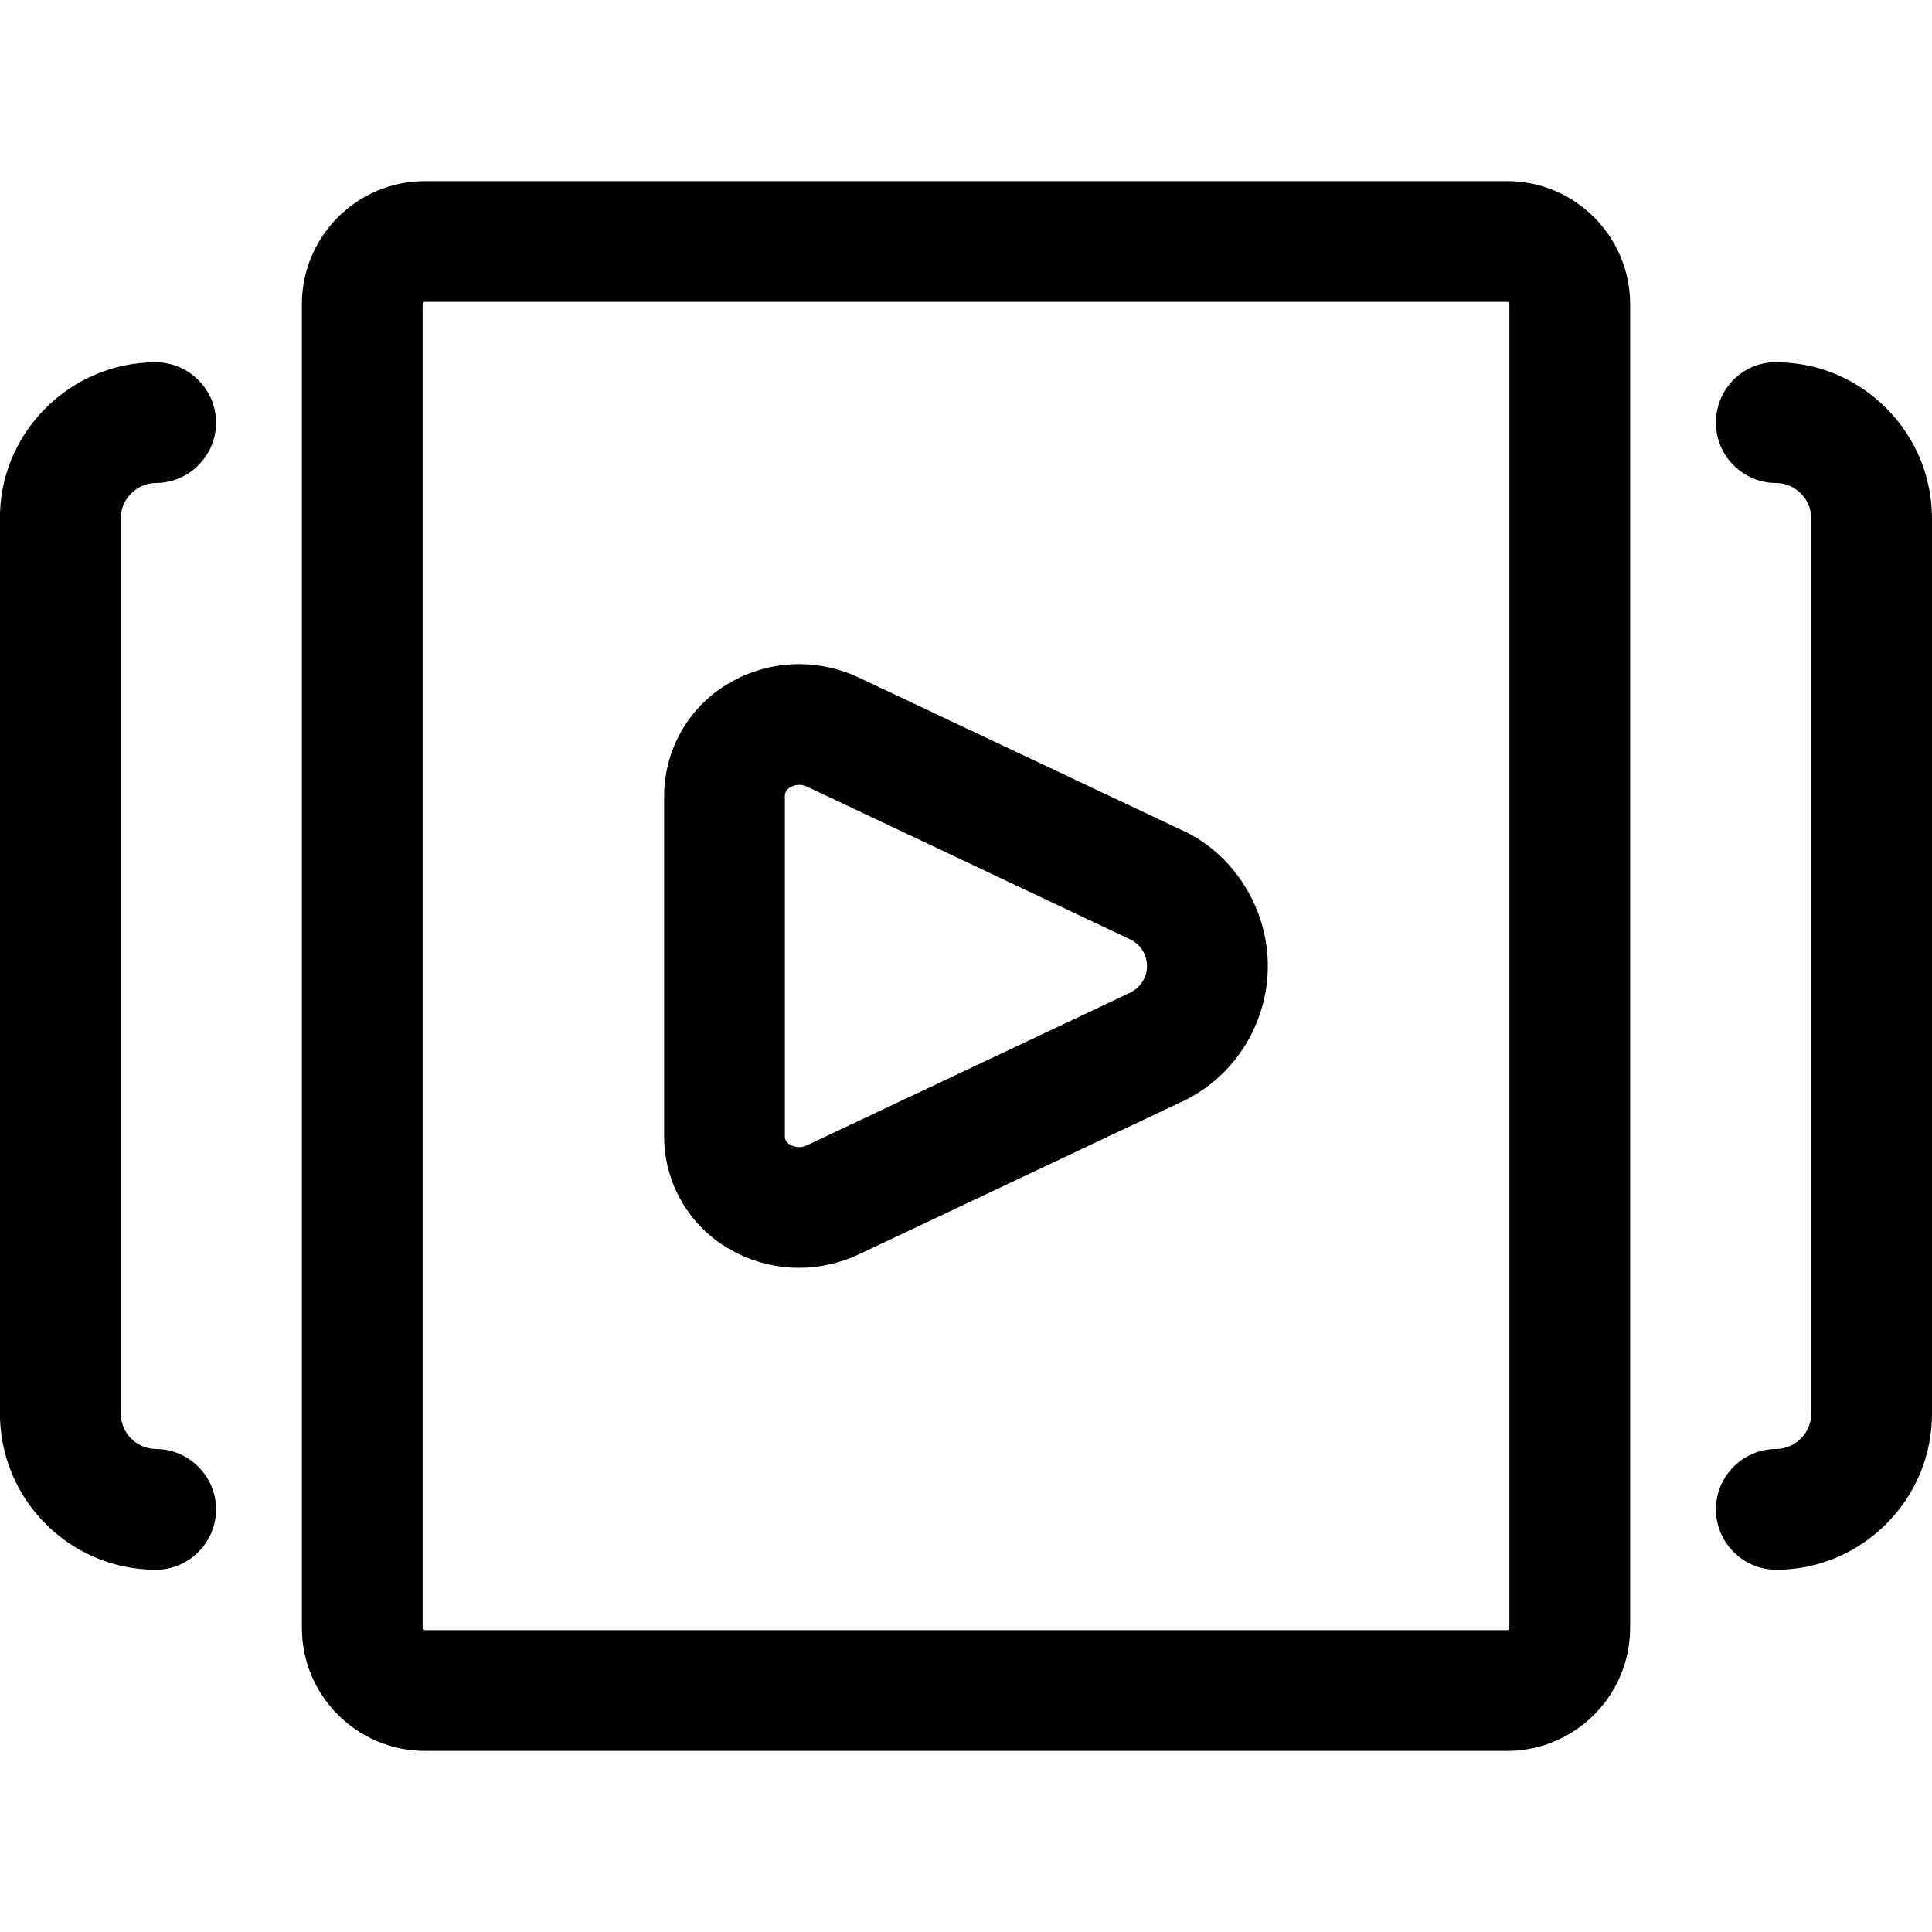 <?xml version="1.0" encoding="utf-8"?>
<!-- Generator: Adobe Illustrator 22.1.0, SVG Export Plug-In . SVG Version: 6.00 Build 0)  -->
<svg version="1.1" id="Layer_1" xmlns="http://www.w3.org/2000/svg" xmlns:xlink="http://www.w3.org/1999/xlink" x="0px" y="0px"
	 viewBox="0 0 24 24" style="enable-background:new 0 0 24 24;" xml:space="preserve">
<title>video-player-slider</title>
<g>
	<path d="M9.927,15.749c-0.303,0-0.601-0.08-0.862-0.231c-0.496-0.279-0.81-0.812-0.815-1.387V9.875
		c0.006-0.582,0.322-1.117,0.824-1.398C9.329,8.329,9.626,8.25,9.927,8.25c0.25,0,0.502,0.056,0.729,0.161
		c0.002,0.001,3.991,1.885,3.991,1.885c0.417,0.181,0.757,0.523,0.946,0.958c0.199,0.457,0.209,0.965,0.026,1.429
		c-0.183,0.465-0.535,0.83-0.993,1.029l-3.966,1.874C10.431,15.693,10.178,15.749,9.927,15.749z M9.928,9.75
		c-0.039,0-0.078,0.01-0.111,0.03C9.774,9.804,9.75,9.842,9.75,9.883v4.241c0,0.034,0.024,0.072,0.058,0.092
		c0.04,0.023,0.08,0.034,0.12,0.034c0.033,0,0.064-0.007,0.093-0.021l3.985-1.882c0.11-0.048,0.179-0.118,0.217-0.212
		c0.036-0.091,0.034-0.191-0.005-0.281c-0.037-0.085-0.105-0.153-0.19-0.19L10.021,9.77C9.993,9.757,9.961,9.75,9.928,9.75z"/>
	<path d="M5.279,21.75c-0.843,0-1.529-0.686-1.529-1.529V3.779c0-0.843,0.686-1.529,1.529-1.529h13.442
		c0.843,0,1.529,0.686,1.529,1.529v16.442c0,0.843-0.686,1.529-1.529,1.529H5.279z M5.279,3.75c-0.016,0-0.029,0.013-0.029,0.029
		v16.442c0,0.016,0.013,0.029,0.029,0.029h13.442c0.016,0,0.029-0.013,0.029-0.029V3.779c0-0.016-0.013-0.029-0.029-0.029H5.279z"/>
	<path d="M1.931,19.5c-0.521-0.003-1.007-0.208-1.372-0.578c-0.364-0.37-0.563-0.859-0.56-1.377V6.45
		c-0.004-0.515,0.195-1.003,0.56-1.372S1.41,4.504,1.929,4.5c0.416,0,0.752,0.334,0.755,0.745C2.687,5.659,2.352,5.997,1.939,6
		C1.821,6.001,1.71,6.047,1.627,6.132C1.544,6.216,1.499,6.327,1.5,6.445V17.55c-0.001,0.124,0.043,0.233,0.127,0.318
		C1.71,17.952,1.821,17.999,1.939,18c0.413,0.003,0.748,0.342,0.745,0.755C2.681,19.166,2.345,19.5,1.934,19.5H1.931z"/>
	<path d="M22.066,19.5c-0.411,0-0.747-0.334-0.75-0.745c-0.001-0.2,0.075-0.389,0.216-0.532c0.141-0.142,0.329-0.222,0.529-0.223
		c0.118-0.001,0.229-0.048,0.312-0.132c0.083-0.084,0.128-0.195,0.127-0.313V6.45c0.001-0.124-0.043-0.233-0.127-0.318
		C22.29,6.047,22.179,6.001,22.061,6c-0.2-0.001-0.388-0.081-0.529-0.223c-0.141-0.143-0.218-0.332-0.216-0.532
		C21.318,4.834,21.649,4.5,22.053,4.5c0.005,0,0.025,0,0.03,0.001c0.506,0.003,0.992,0.208,1.357,0.578
		c0.364,0.369,0.563,0.858,0.56,1.377V17.55c0.003,0.514-0.196,1.003-0.56,1.372c-0.365,0.369-0.851,0.575-1.369,0.578
		c-0.001,0-0.002,0-0.002,0H22.066z"/>
</g>
</svg>
